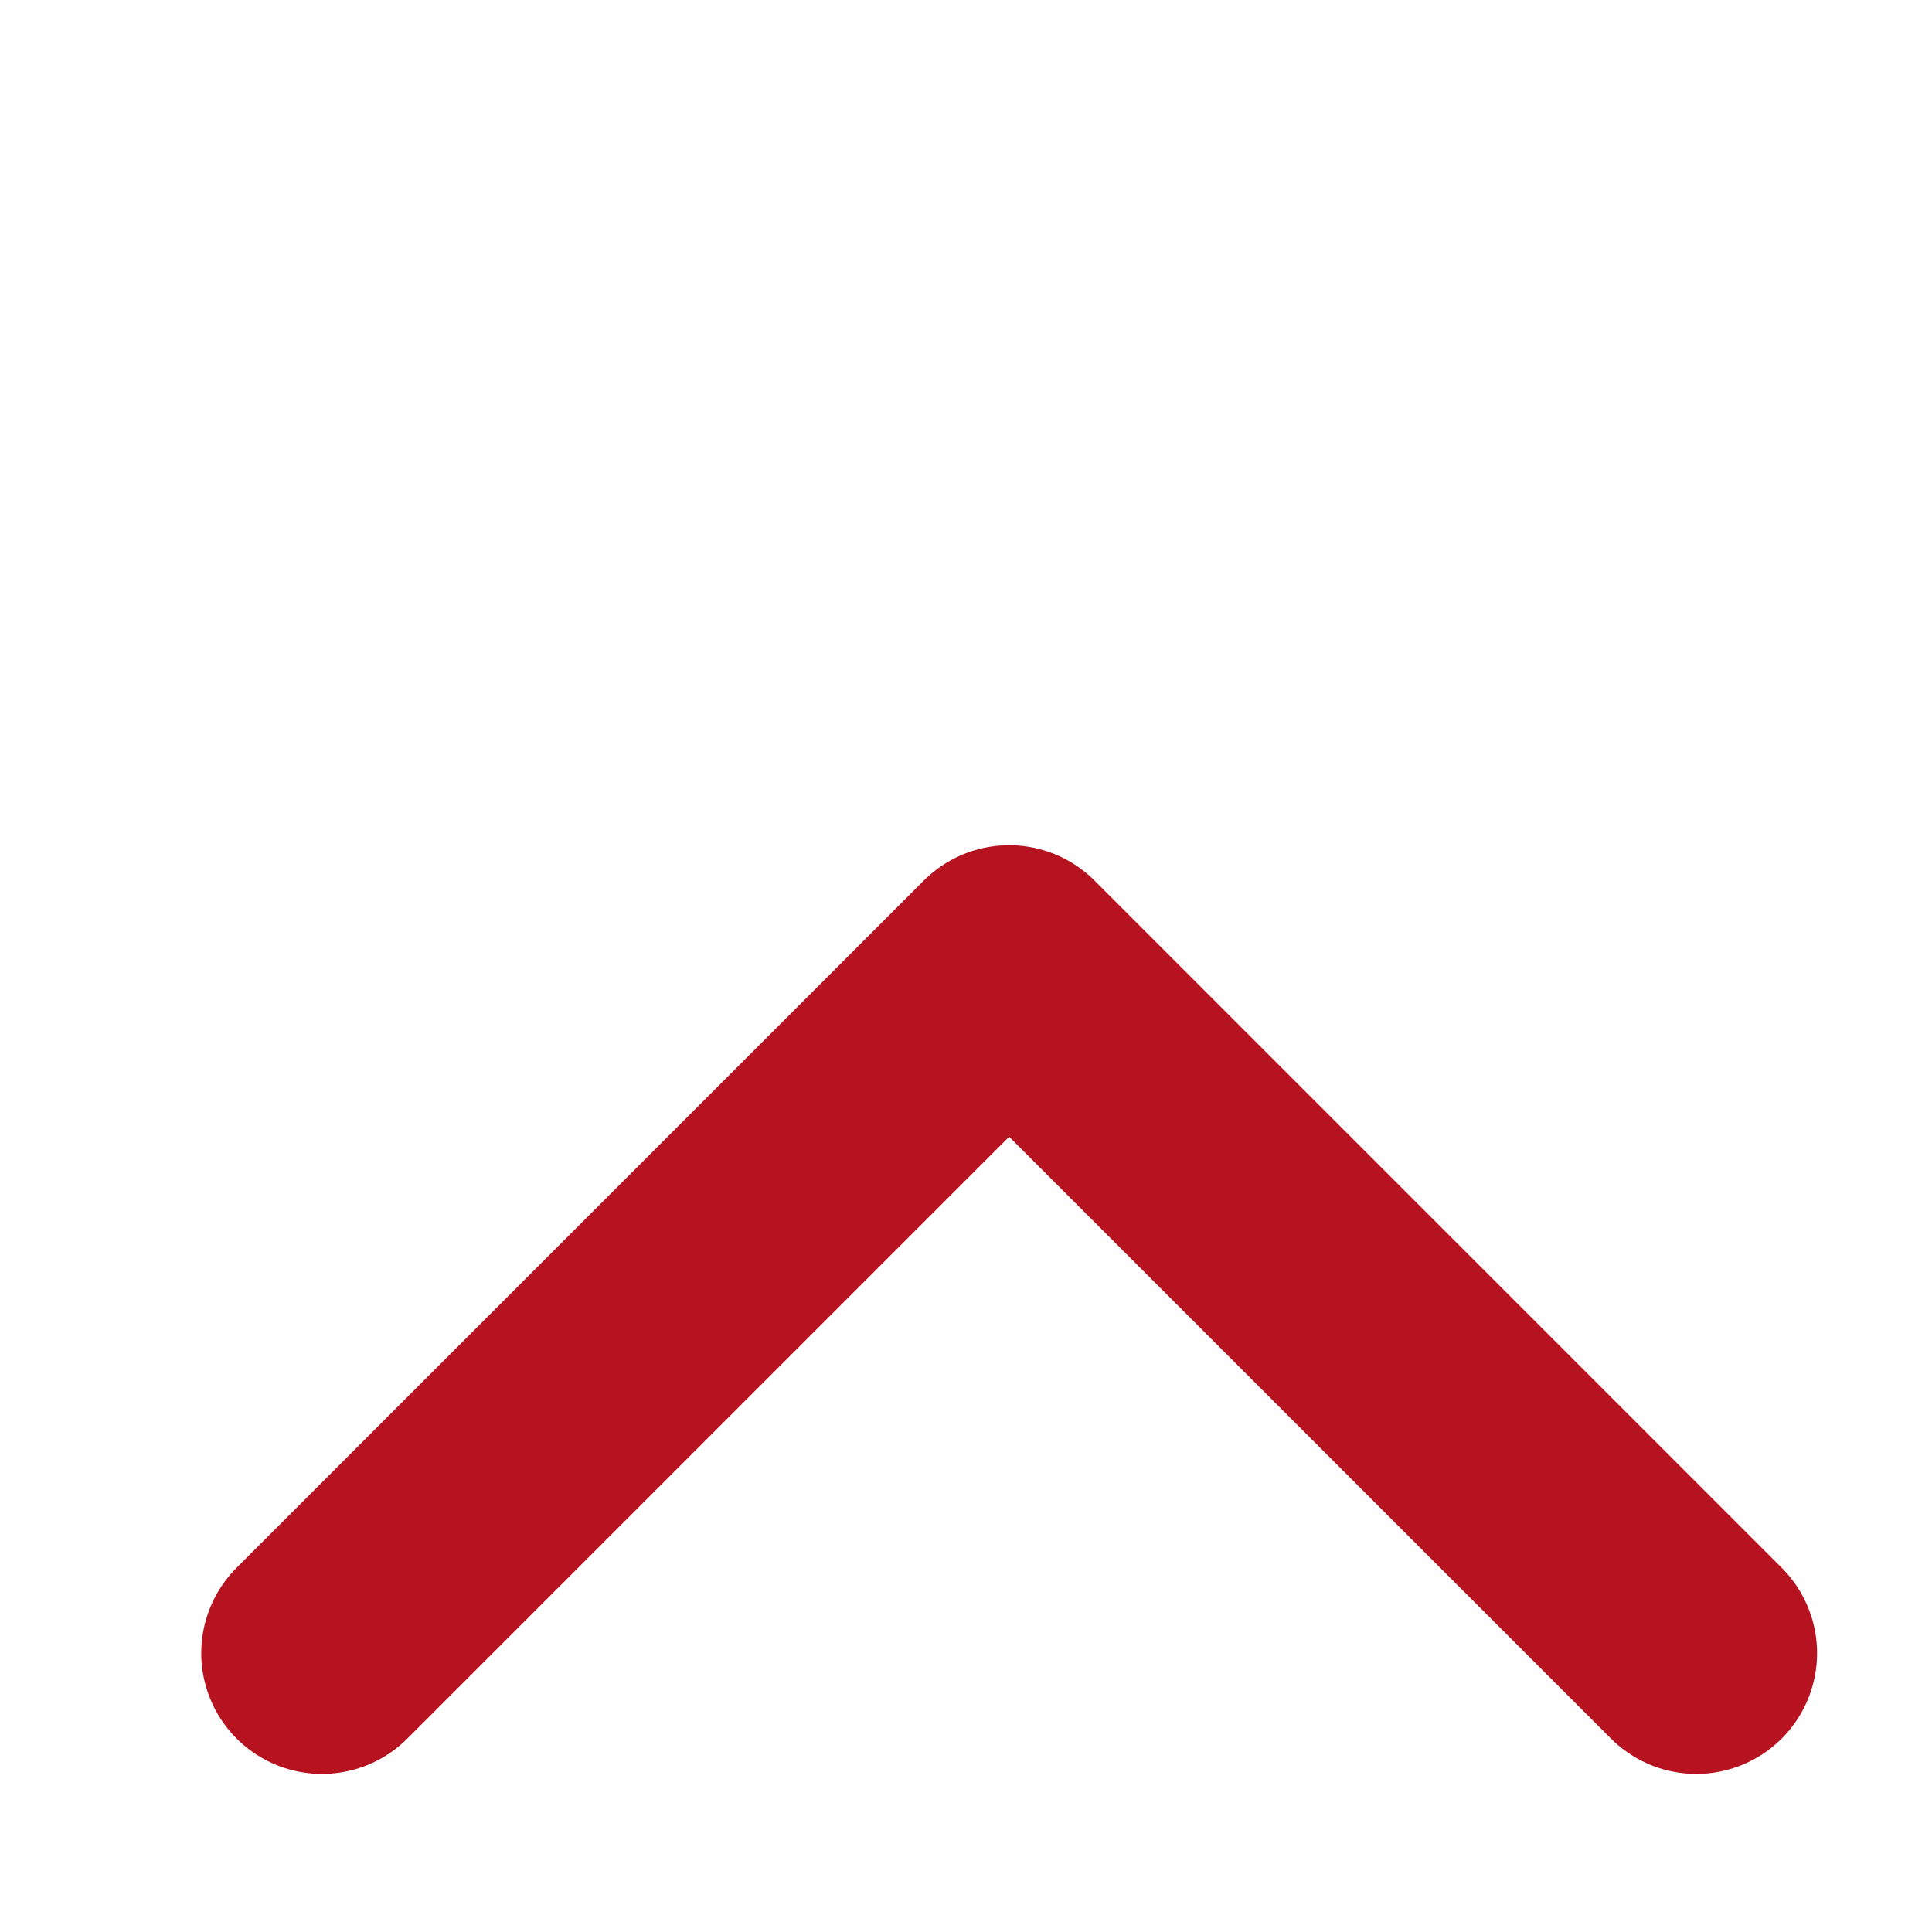 <?xml version="1.0" encoding="UTF-8" standalone="no"?>
<svg width="12px" height="12px" viewBox="0 0 12 12" version="1.1" xmlns="http://www.w3.org/2000/svg" xmlns:xlink="http://www.w3.org/1999/xlink" xmlns:sketch="http://www.bohemiancoding.com/sketch/ns">
    <!-- Generator: Sketch 3.4.4 (17249) - http://www.bohemiancoding.com/sketch -->
    <title>16</title>
    <desc>Created with Sketch.</desc>
    <defs></defs>
    <g id="Page-1" stroke="none" stroke-width="1" fill="none" fill-rule="evenodd" sketch:type="MSPage">
        <g id="16" sketch:type="MSArtboardGroup" stroke="#B6121F" stroke-width="1.5" stroke-linecap="round" stroke-linejoin="round">
            <path d="M3.25,7.25 L9.286,7.25 L9.286,13.286" id="Path-20-Copy" sketch:type="MSShapeGroup" transform="translate(6.268, 10.268) scale(1, -1) rotate(-225) translate(-6.268, -10.268) "></path>
        </g>
    </g>
</svg>